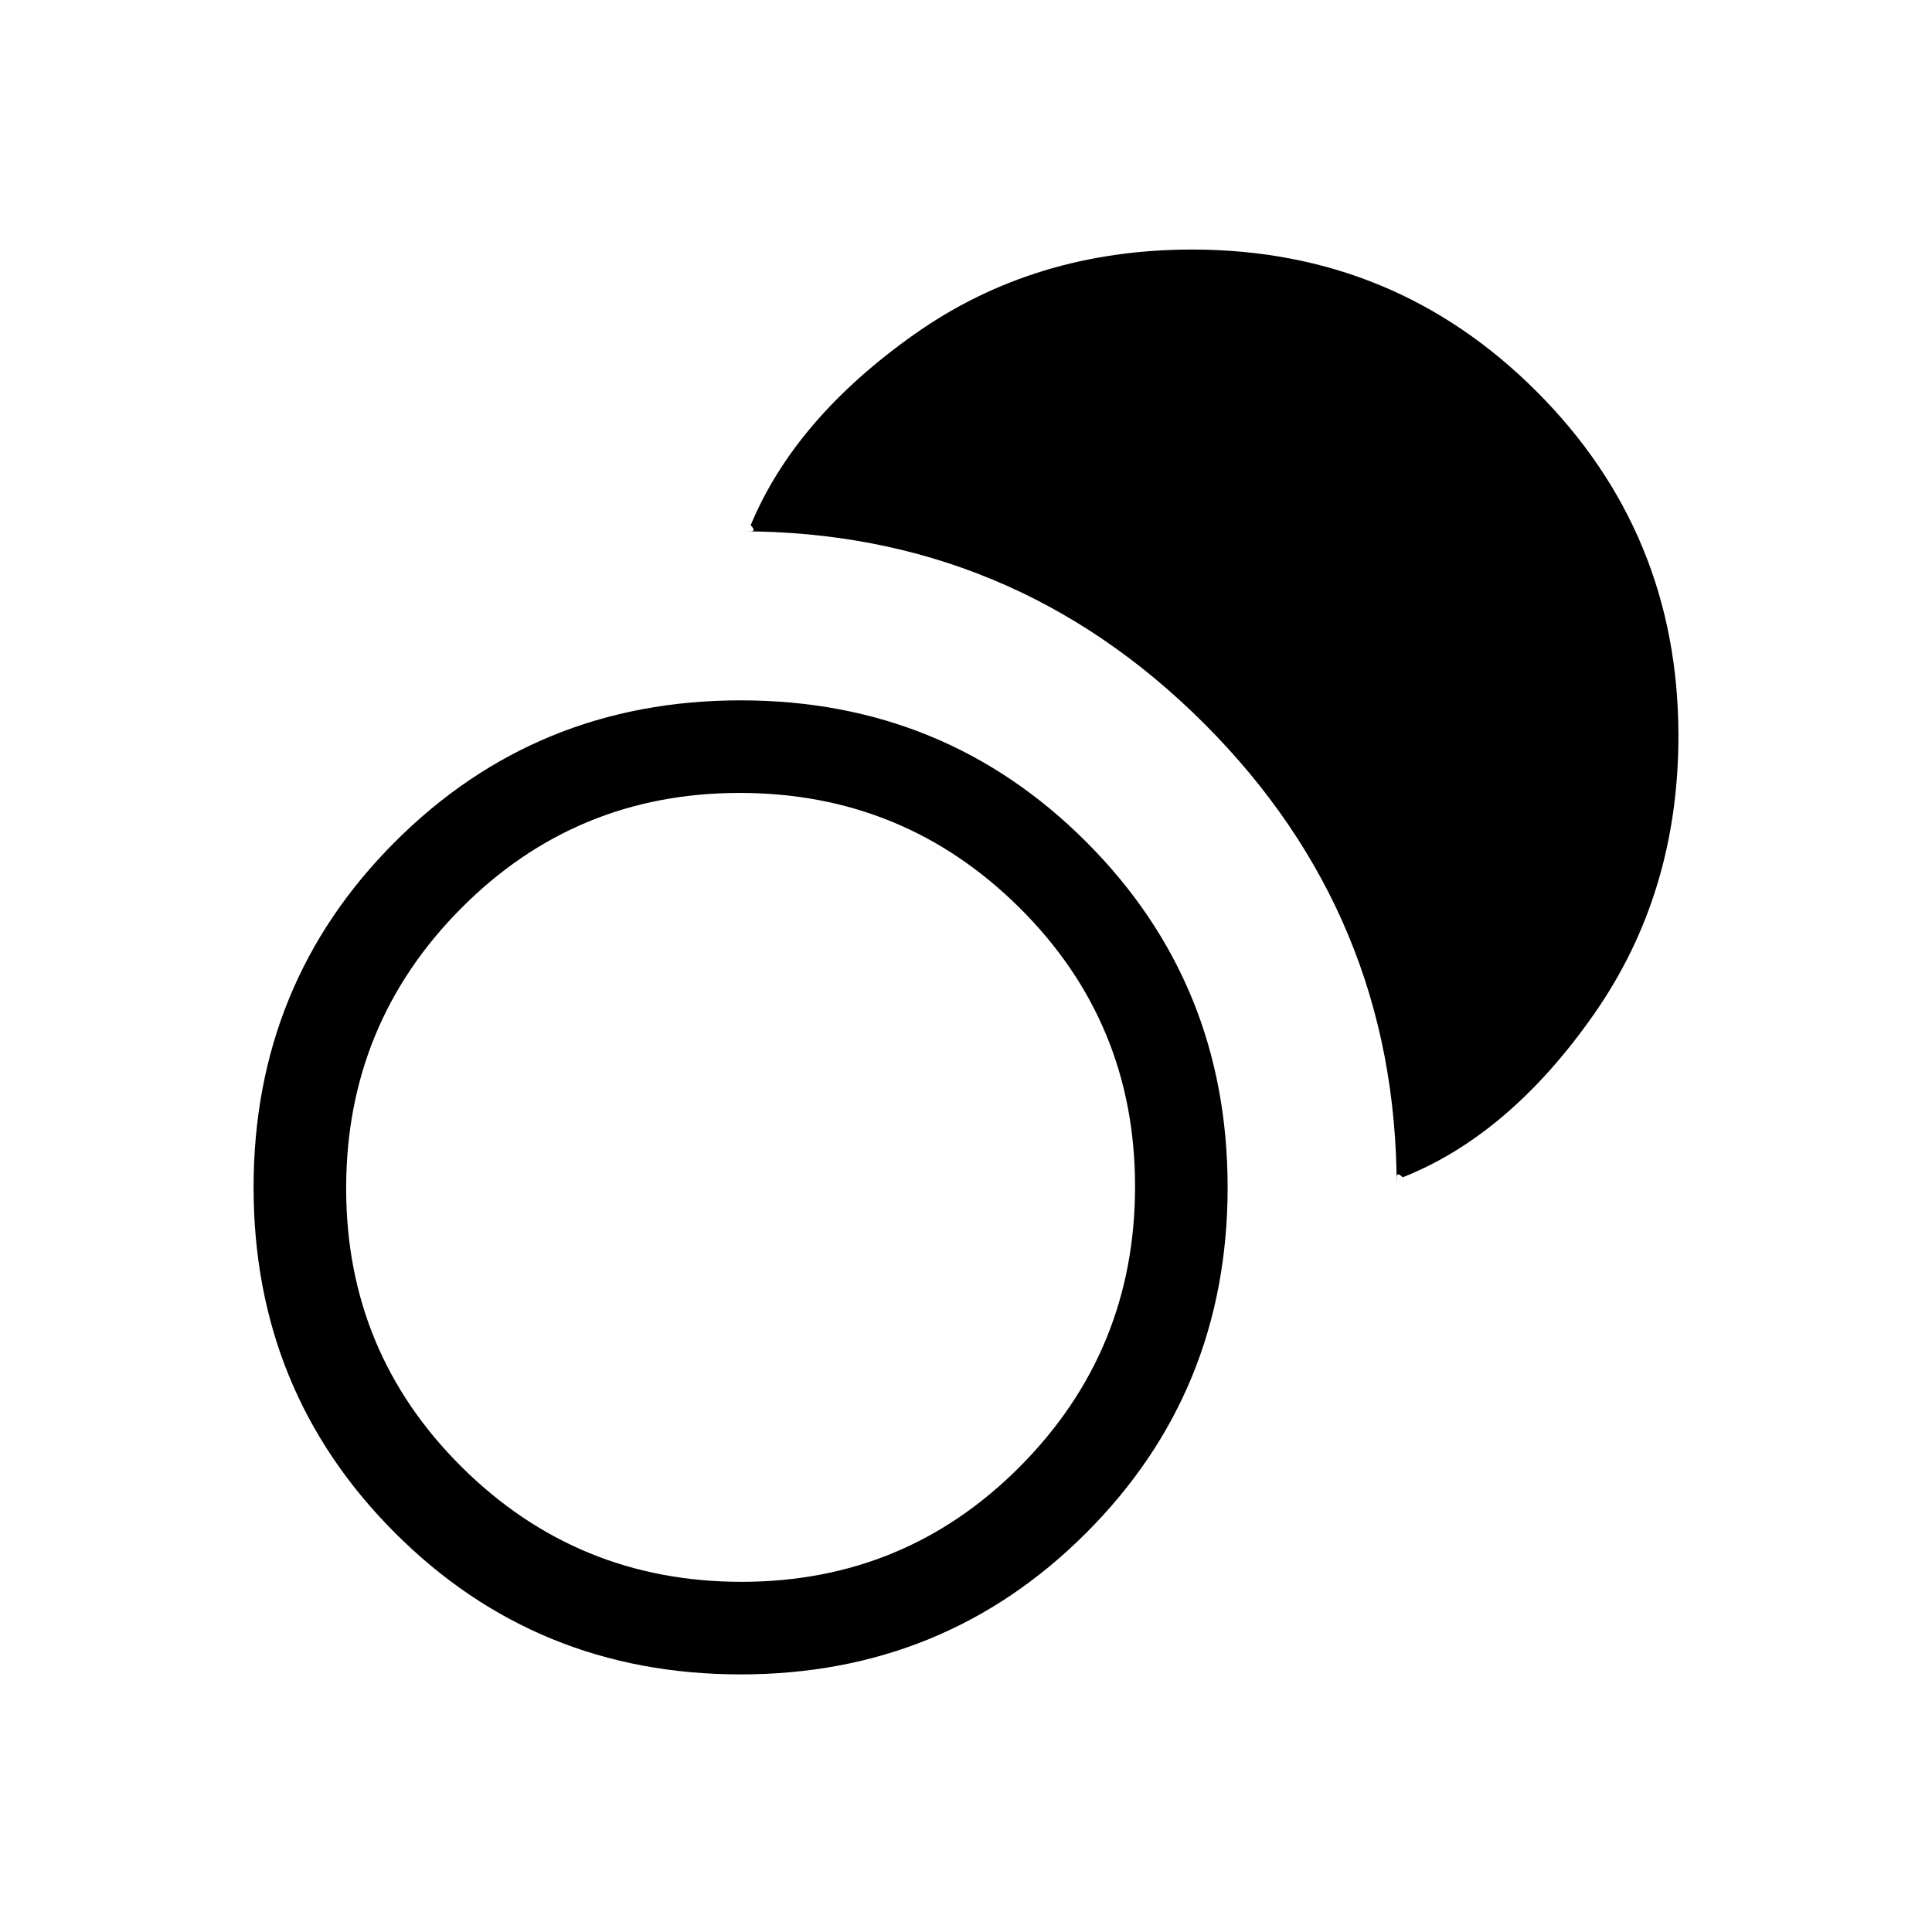 <svg xmlns="http://www.w3.org/2000/svg" height="20" viewBox="0 -960 960 960" width="20"><path d="M368-128q-101.43 0-171.71-70.29Q126-268.57 126-370t70.29-171.71Q266.57-612 368-612t171.71 70.29Q610-471.43 610-370t-70.29 171.71Q469.43-128 368-128Zm.47-46Q450-174 507-231.47q57-57.46 57-139Q564-452 506.53-509q-57.46-57-139-57Q286-566 229-508.53q-57 57.46-57 139Q172-288 229.47-231q57.46 57 139 57ZM697-375q-3-3-3 .09v4.91q0-134.79-95.6-230.4Q502.79-696 368-696h4.91q3.09 0 .09-3 22-53 81.5-95t137.84-42Q693-836 763.5-765.5T834-594.34Q834-516 792-456t-95 81Z"/></svg>